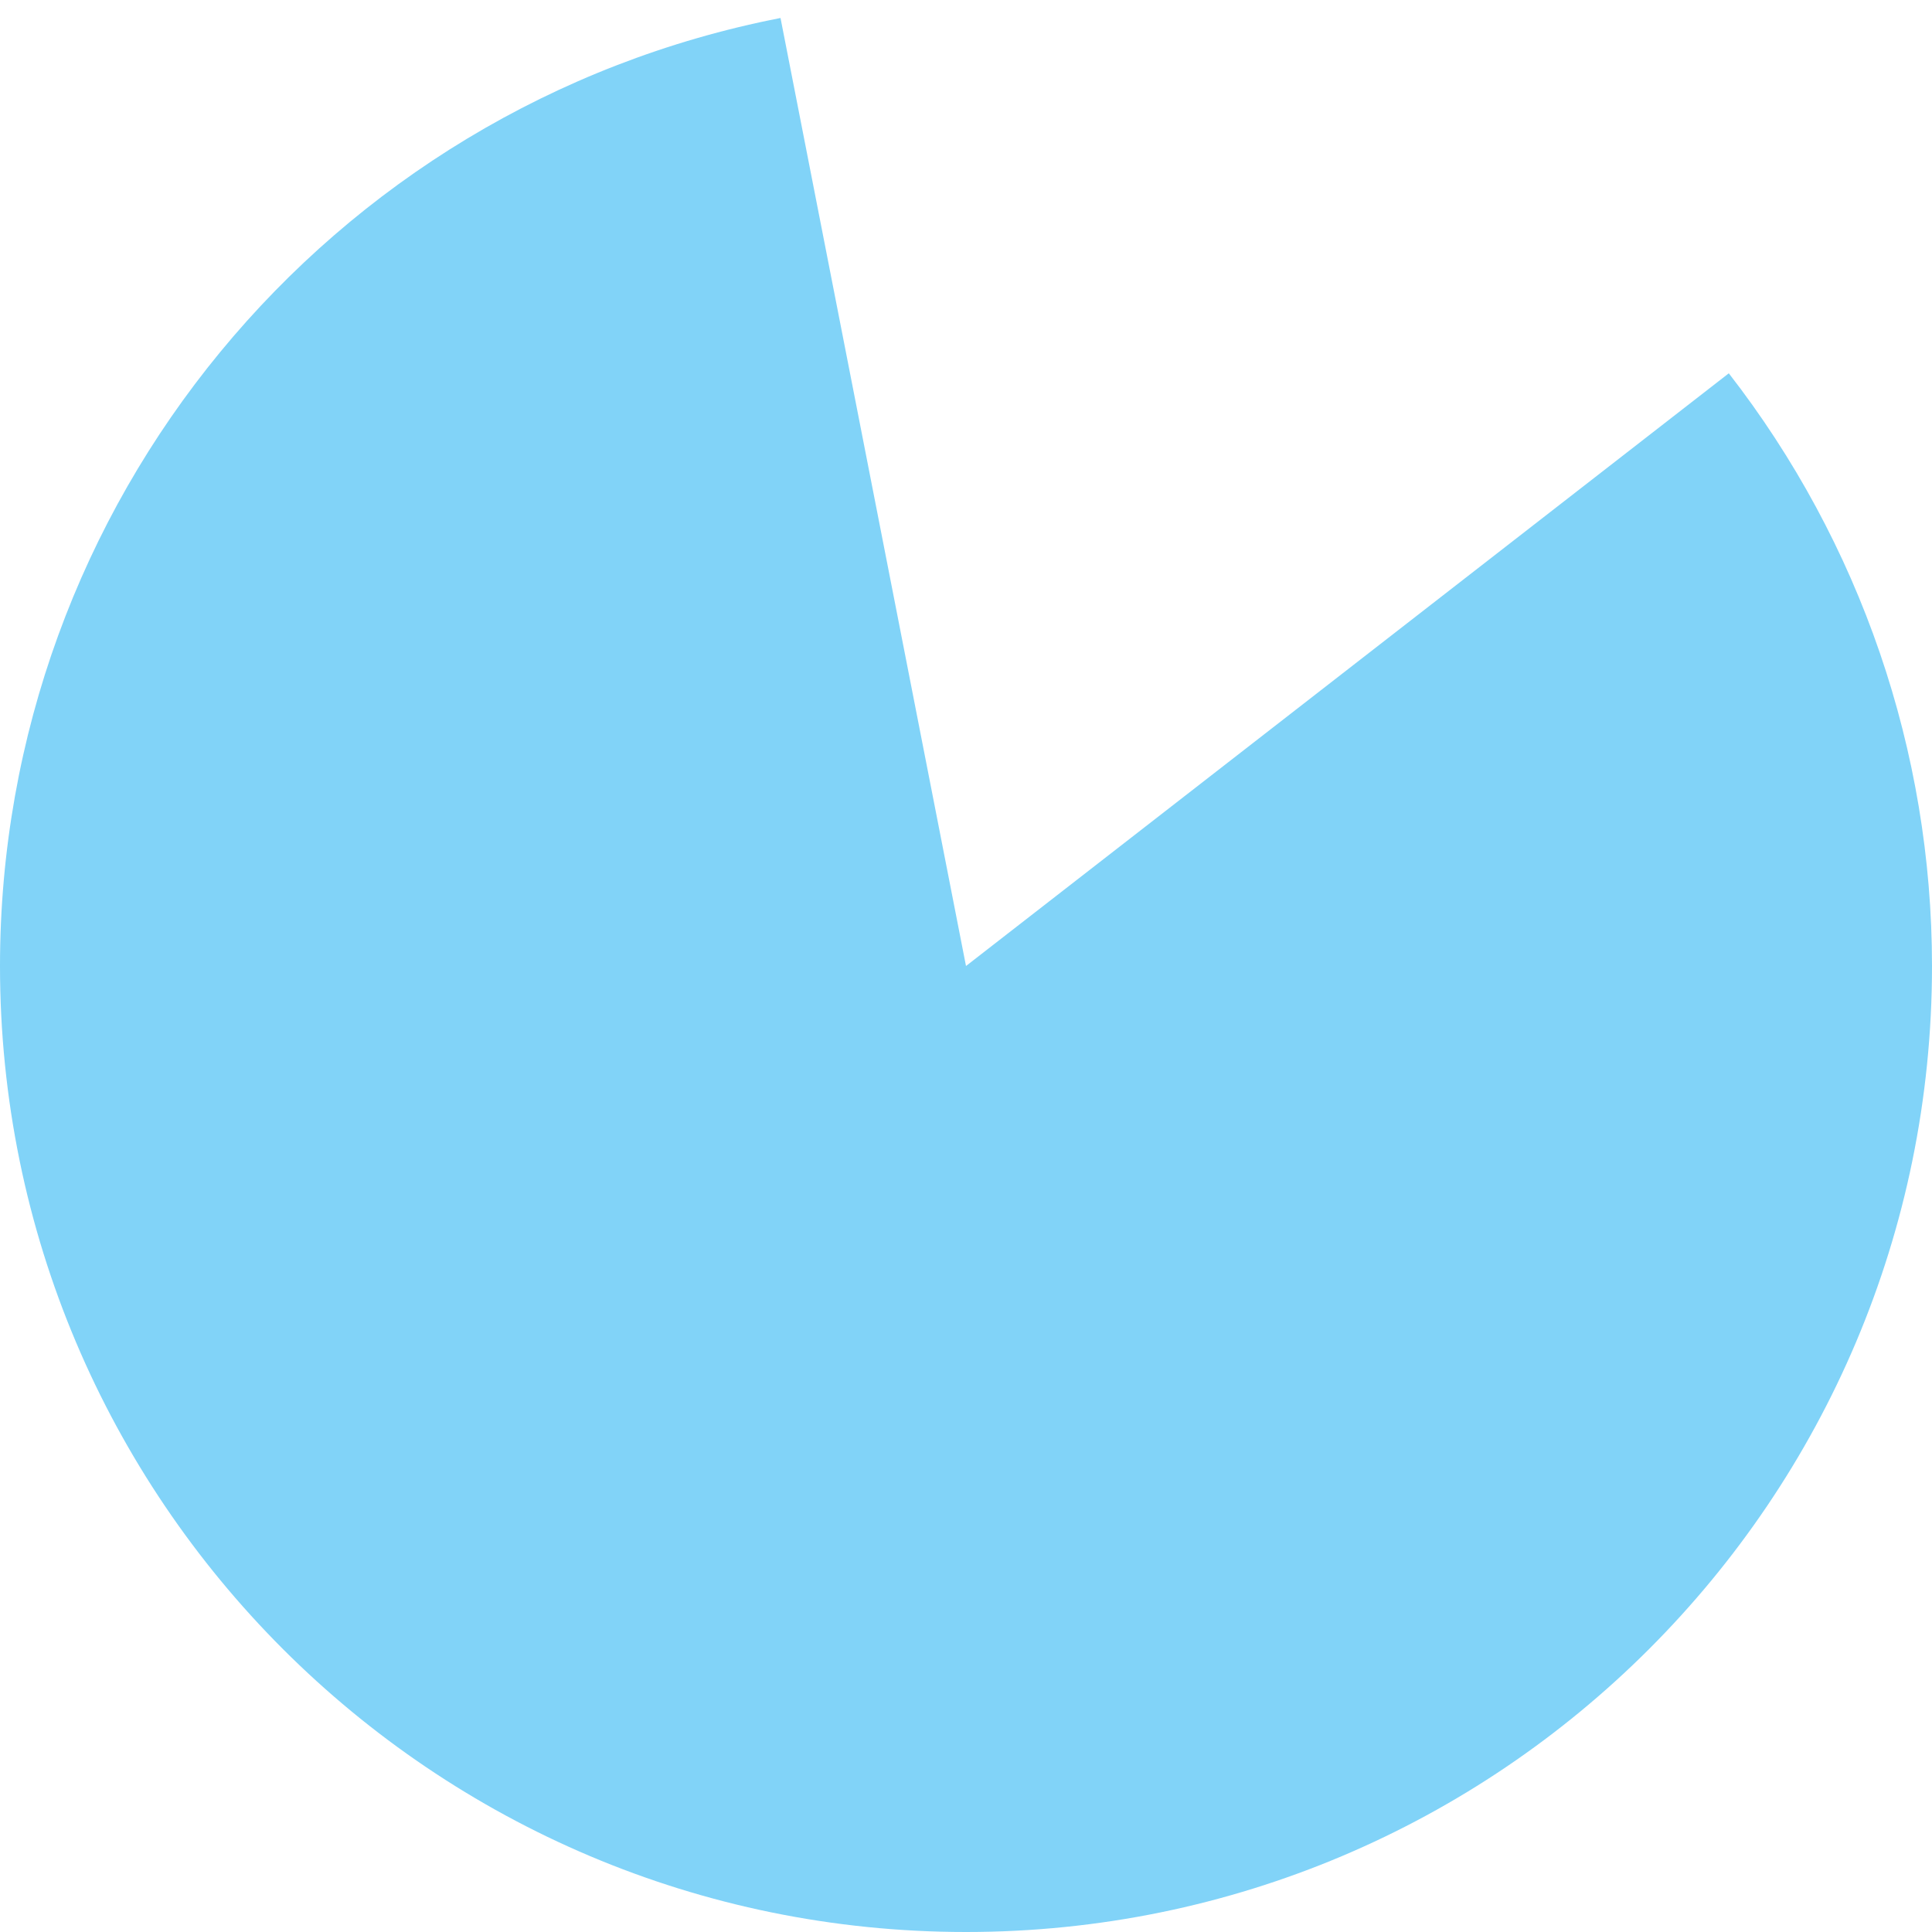 ﻿<?xml version="1.0" encoding="utf-8"?>
<svg version="1.1" xmlns:xlink="http://www.w3.org/1999/xlink" width="245px" height="245px" xmlns="http://www.w3.org/2000/svg">
  <g transform="matrix(1 0 0 1 -203 -375 )">
    <path d="M 422.232 422.339  C 438.934 443.834  448 470.279  448 497.5  C 448 565.155  393.155 620  325.5 620  C 257.845 620  203 565.155  203 497.5  C 203 438.914  244.482 388.529  301.978 377.28  L 325.5 497.5  L 422.232 422.339  Z " fill-rule="nonzero" fill="#81d3f8" stroke="none" />
  </g>
</svg>